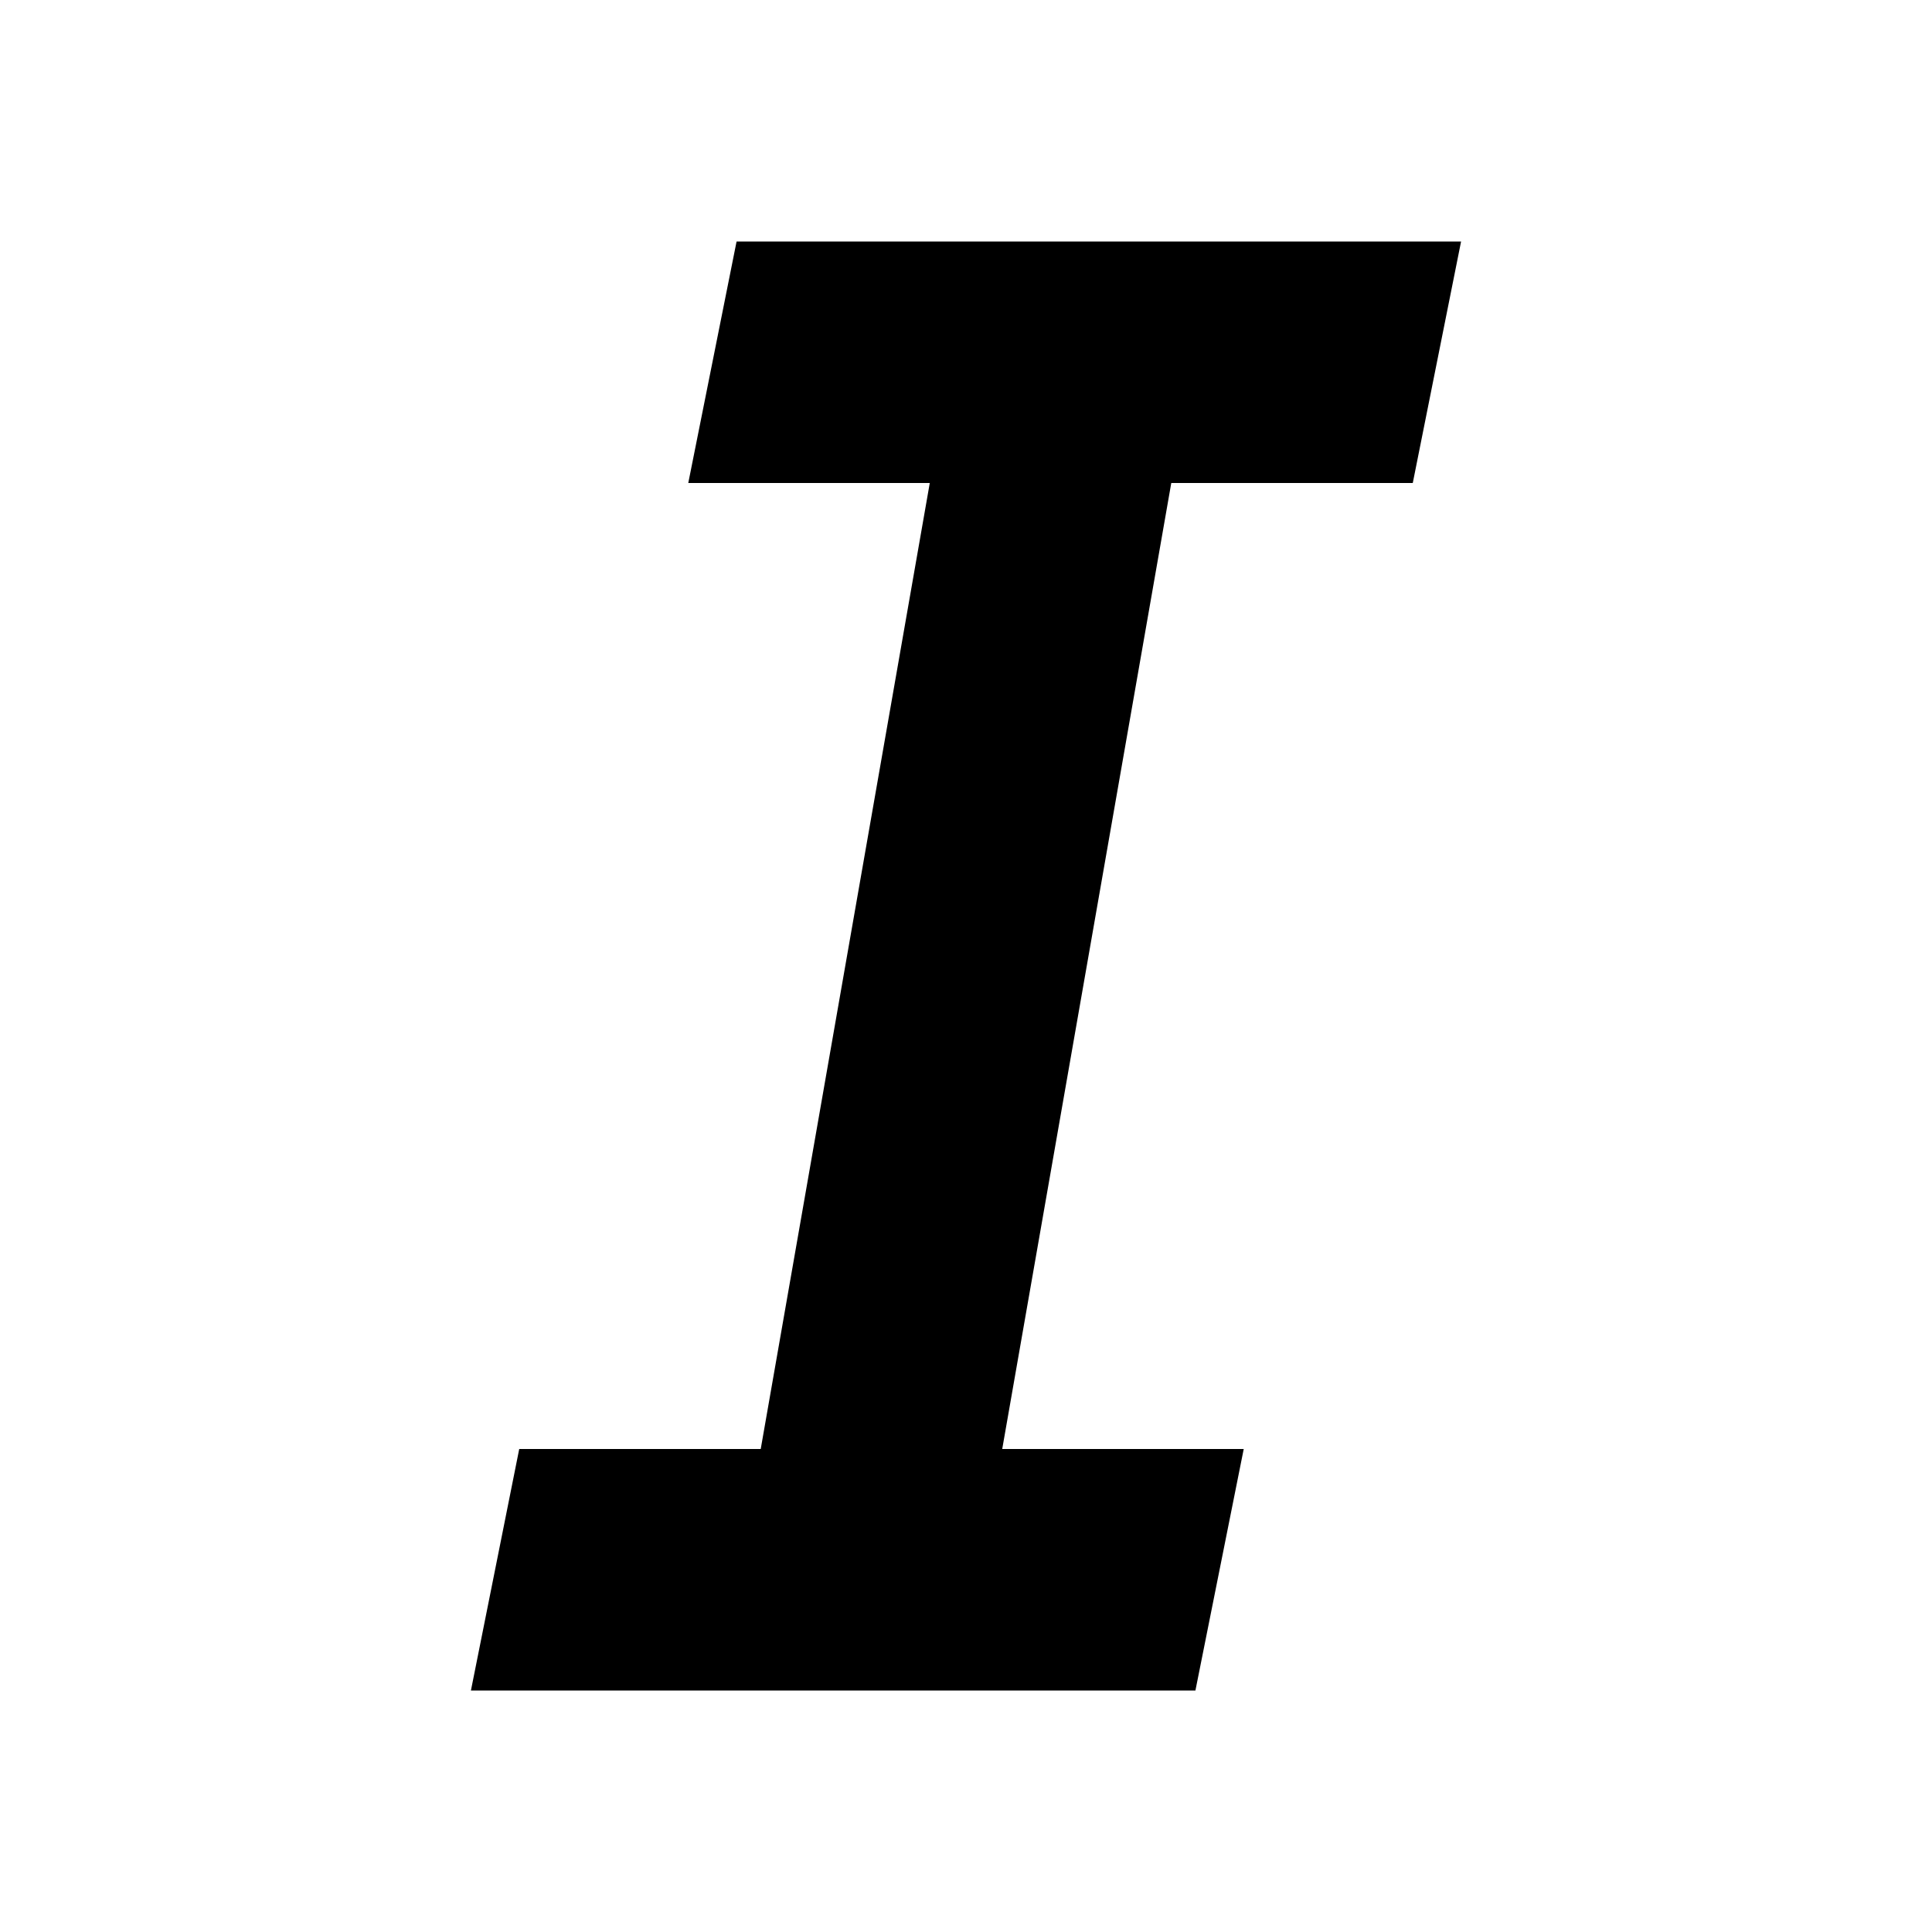 <?xml version="1.0" encoding="utf-8"?>
<!-- Generator: Adobe Illustrator 19.2.1, SVG Export Plug-In . SVG Version: 6.00 Build 0)  -->
<svg version="1.1" id="Layer_6" xmlns="http://www.w3.org/2000/svg" xmlns:xlink="http://www.w3.org/1999/xlink" x="0px" y="0px"
	 viewBox="0 0 16 16" style="enable-background:new 0 0 16 16;" xml:space="preserve">
<polygon points="11.7,4 12.1,2 6.1,2 5.7,4 7.7,4 6.3,12 4.3,12 3.9,14 9.9,14 10.3,12 8.3,12 9.7,4 "/>
</svg>
